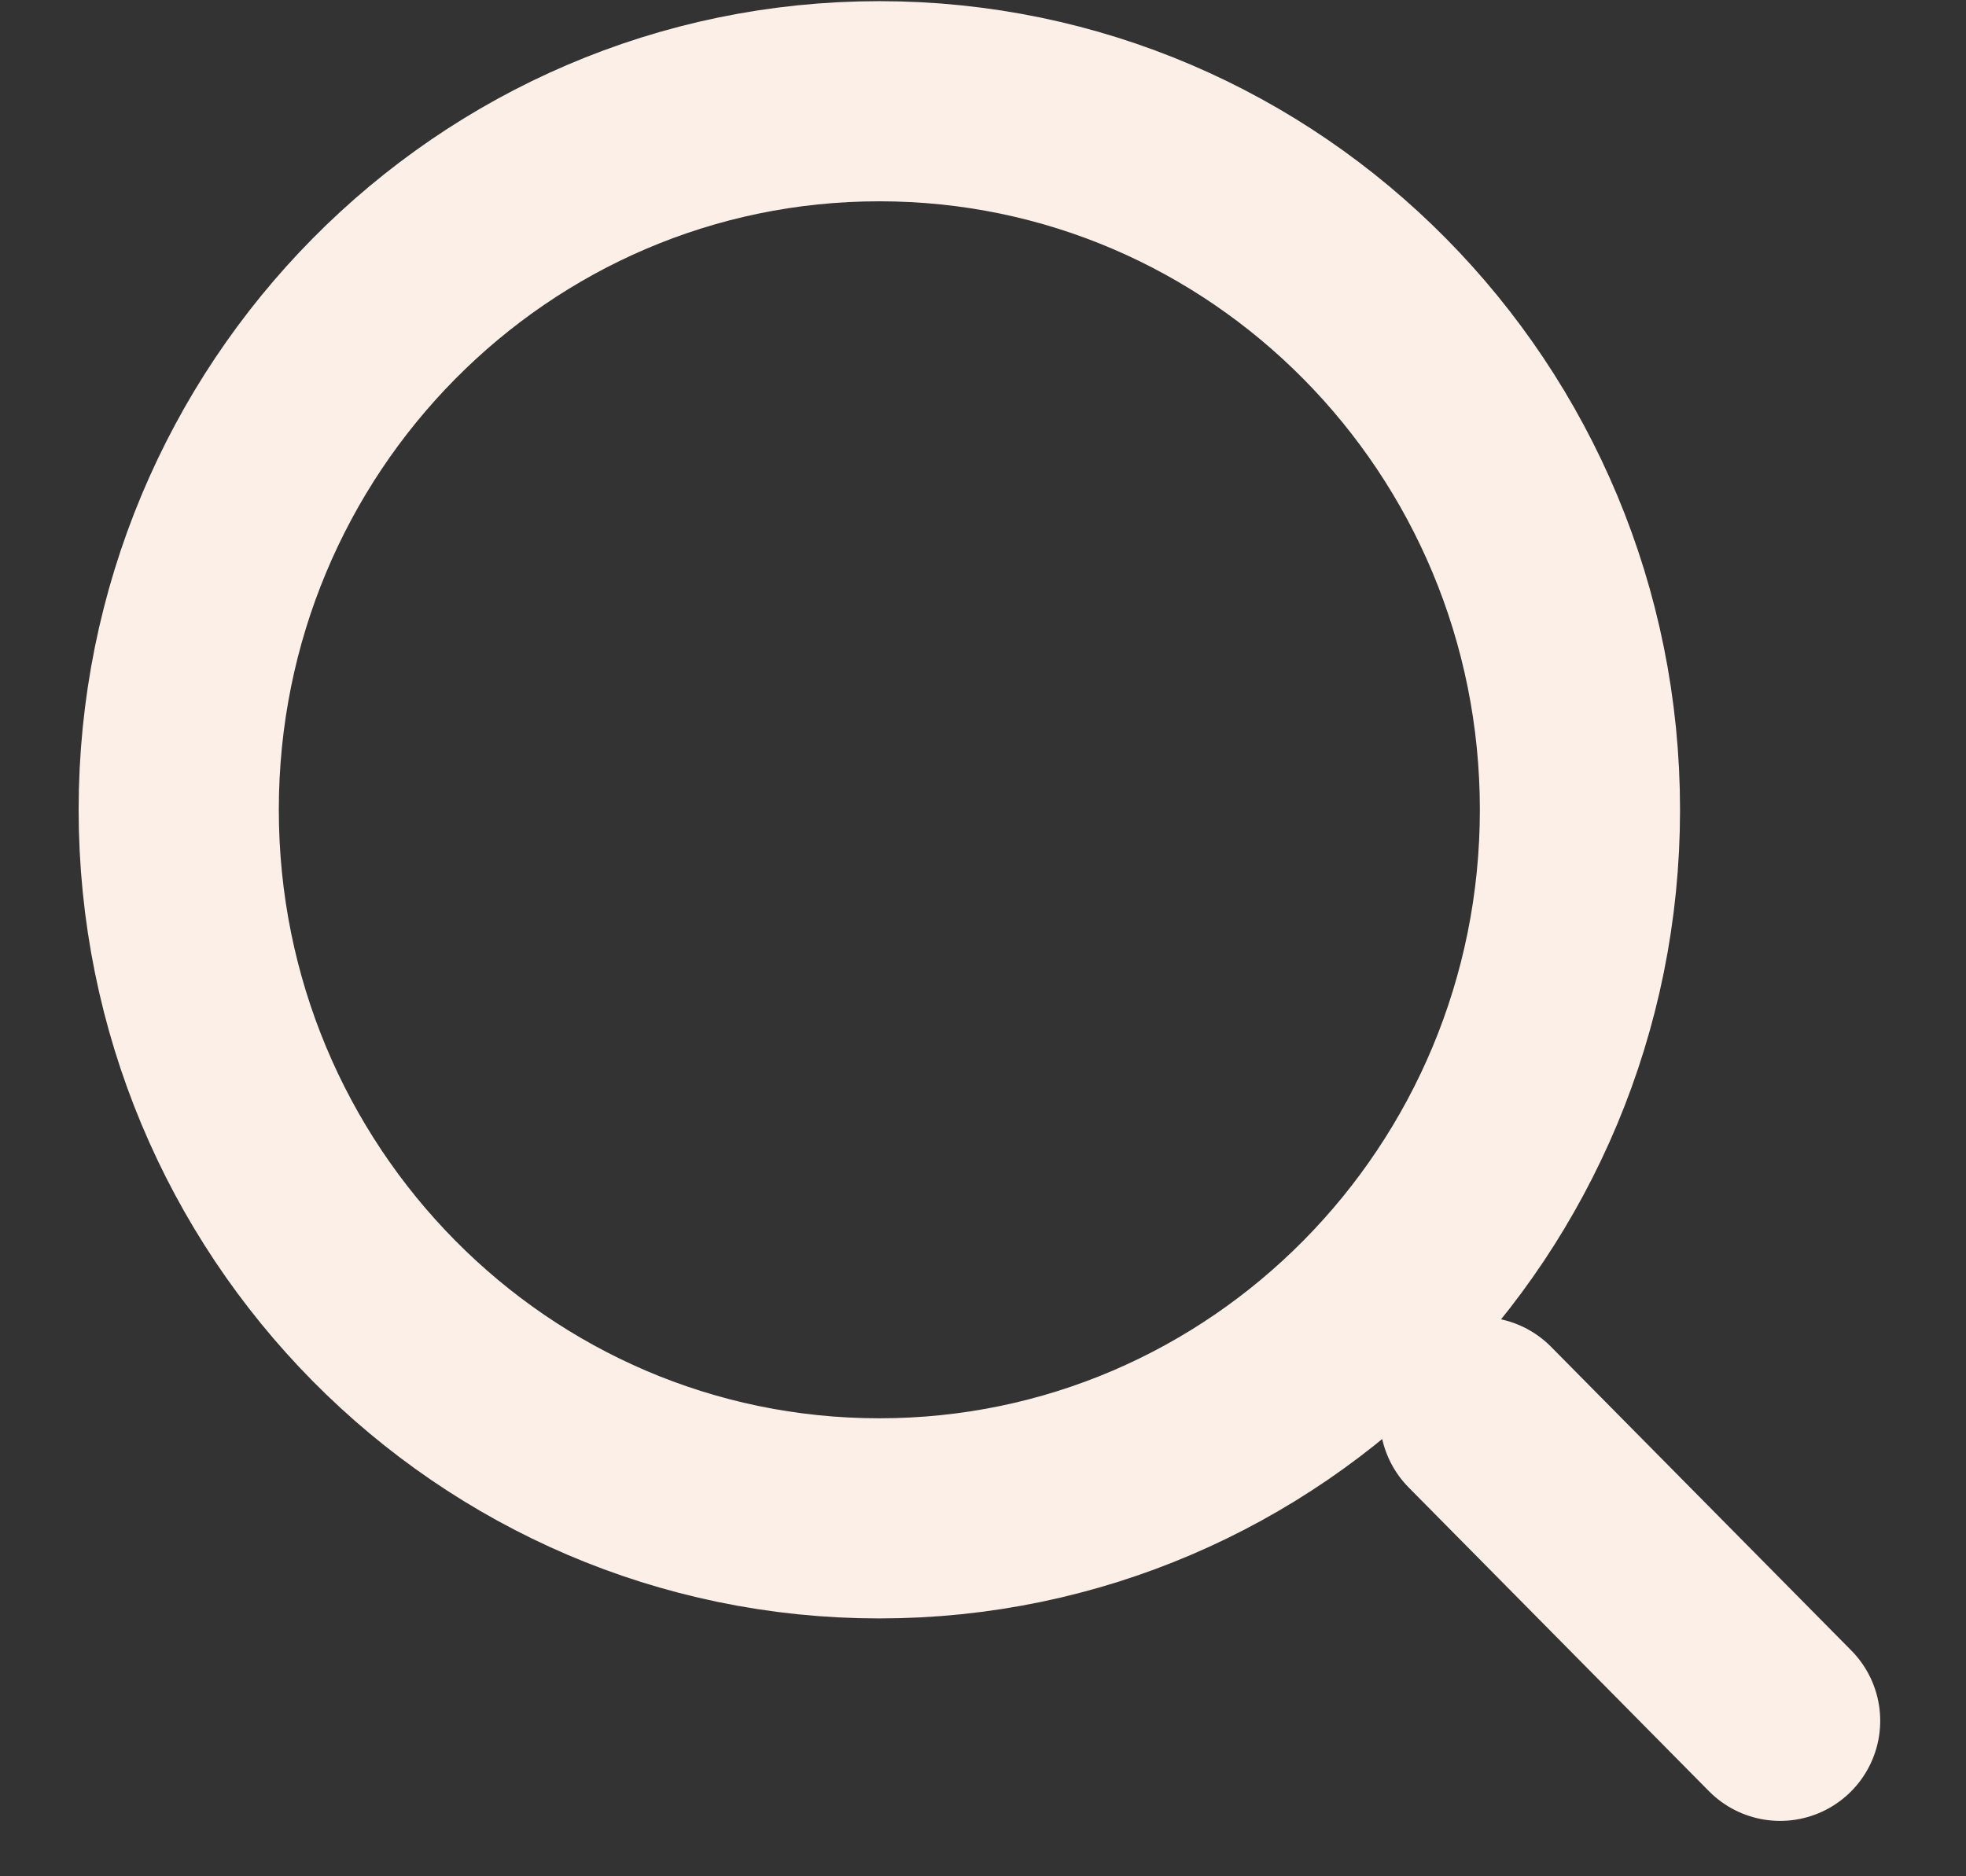 <svg width="22" height="21" viewBox="0 0 22 21" fill="none" xmlns="http://www.w3.org/2000/svg">
<rect x="0" y="0" width="22" height="21" fill="#333333" stroke="none"/>
<path d="M19.92 19.26L16.56 15.861M17.68 9.063C17.68 13.443 14.17 16.994 9.84 16.994C5.51 16.994 2 13.443 2 9.063C2 4.683 5.51 1.133 9.84 1.133C14.17 1.133 17.68 4.683 17.68 9.063Z" stroke="#FCEFE8" stroke-width="2.24" stroke-linecap="round"/>
</svg>
